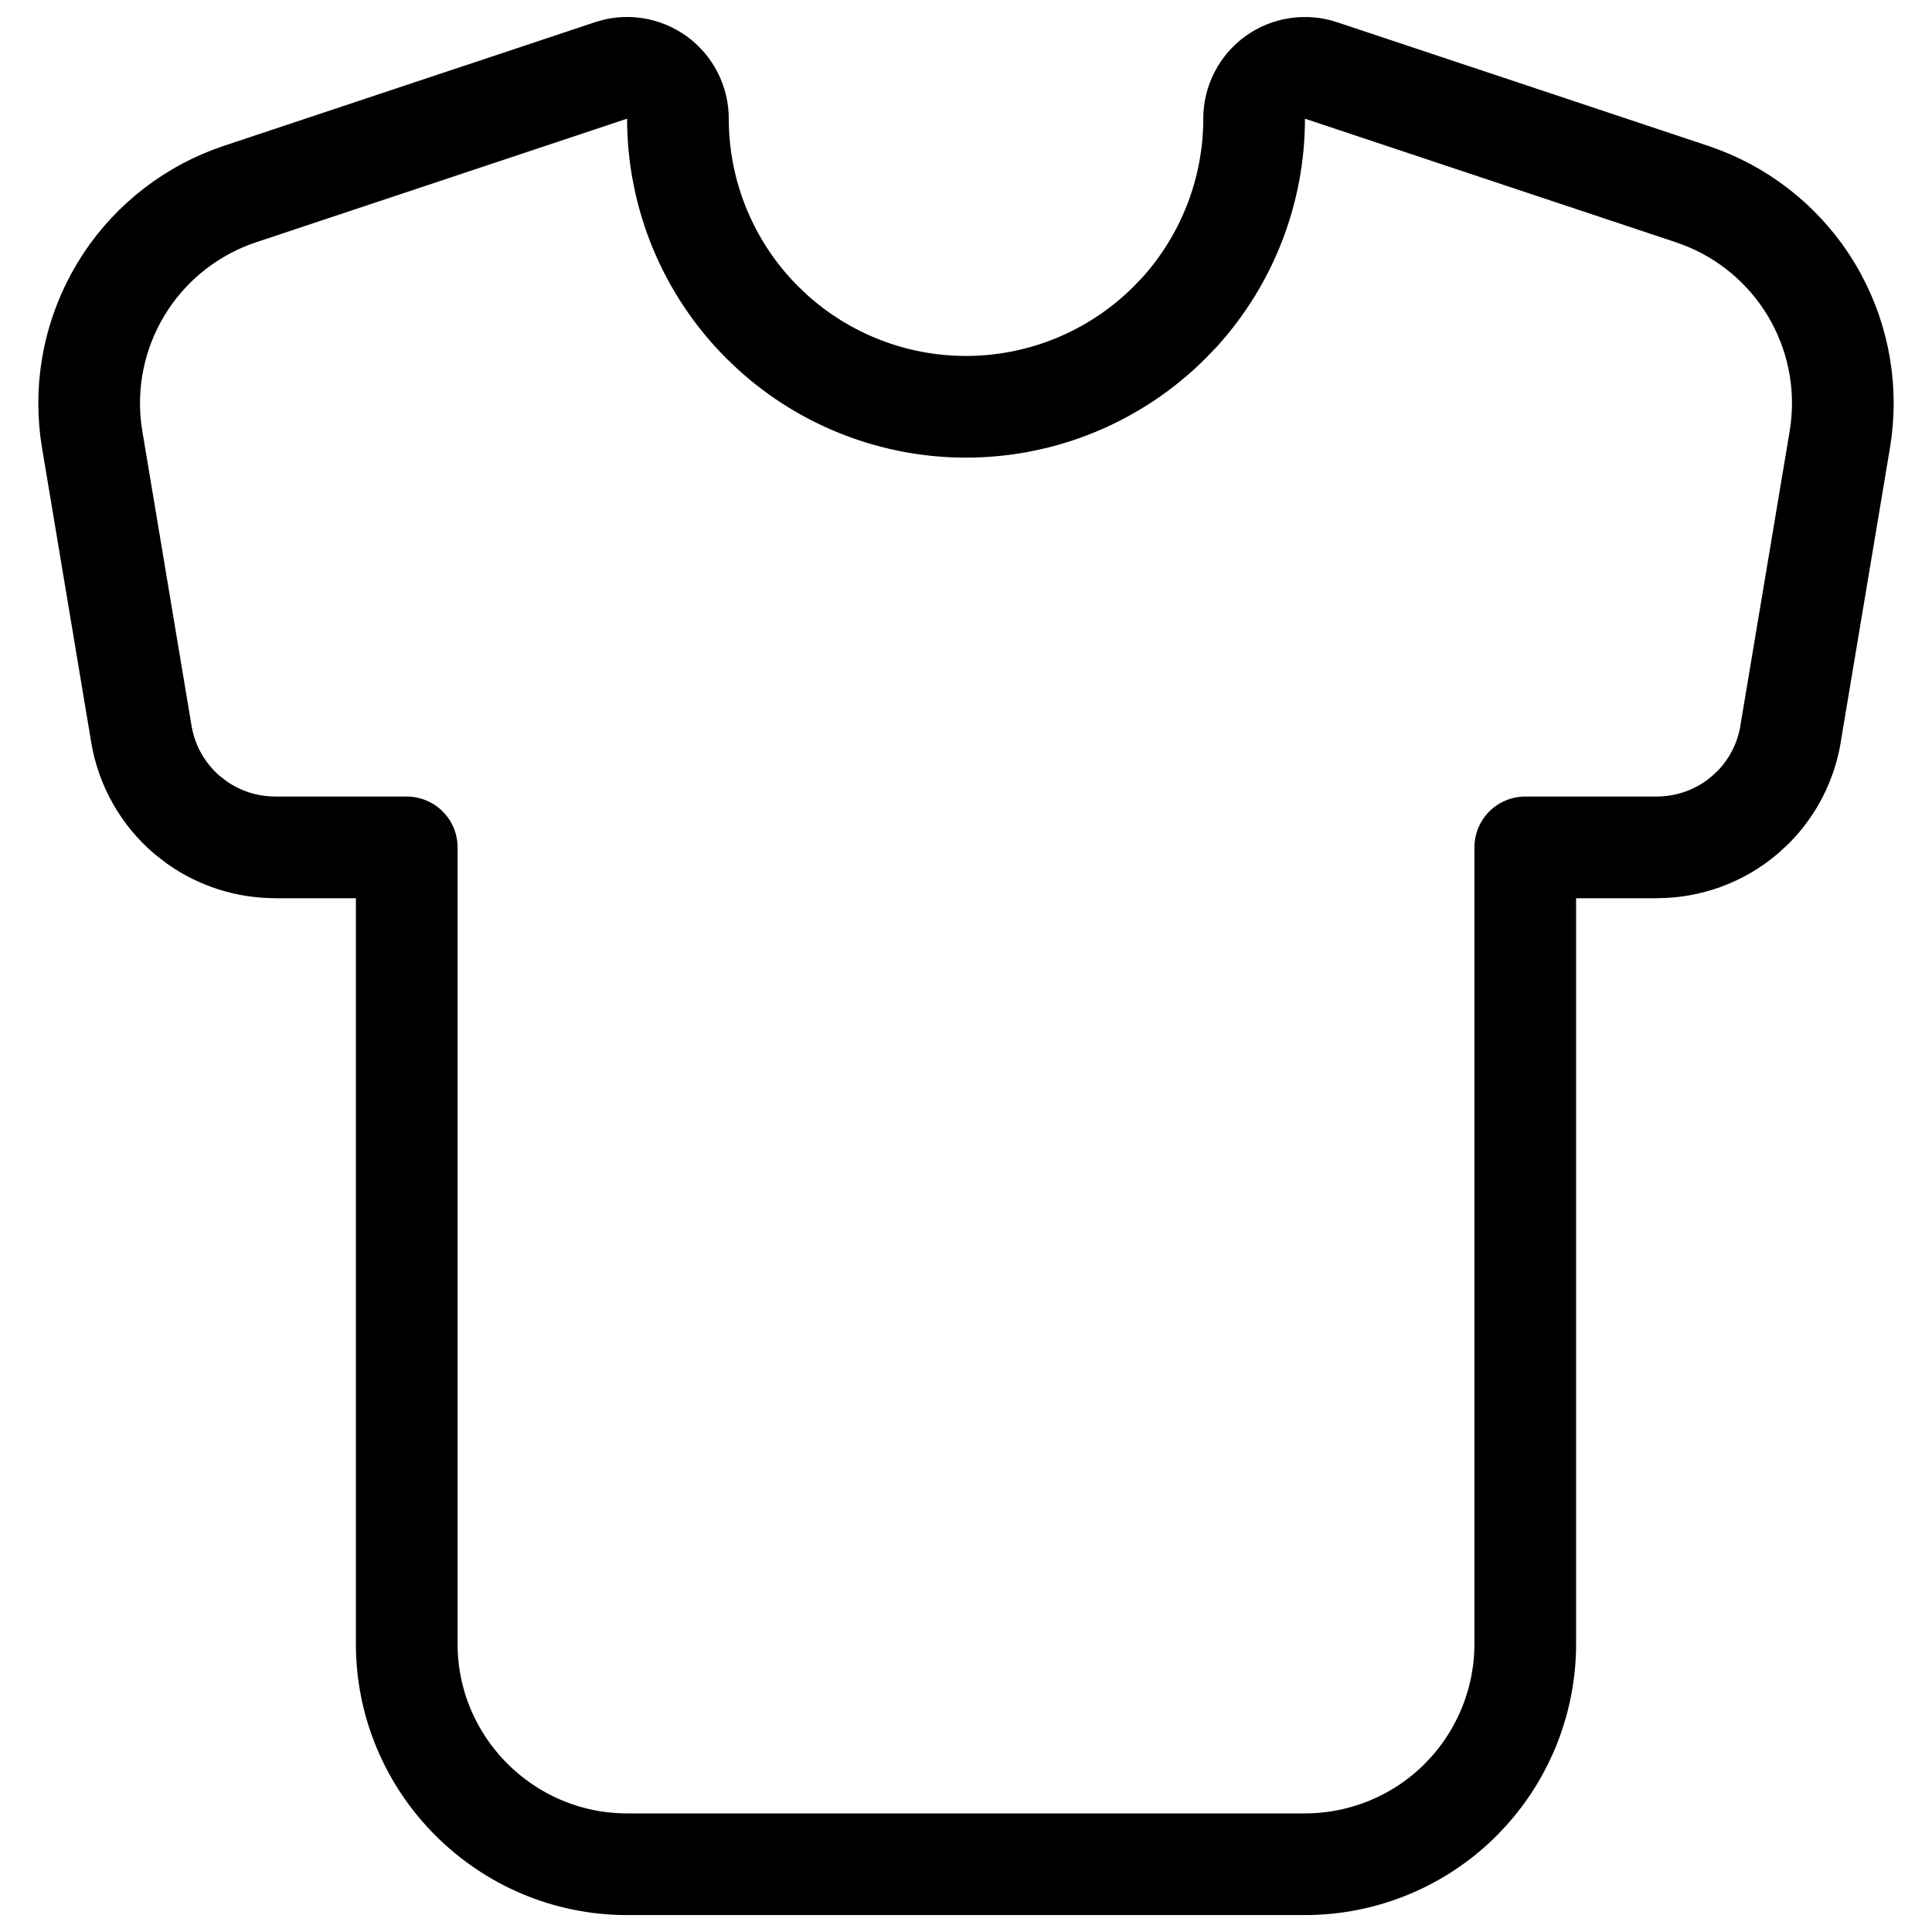 <svg width="38" height="38" viewBox="0 0 38 38" fill="none" xmlns="http://www.w3.org/2000/svg">
<path d="M25.082 1.522C25.342 1.335 25.678 1.284 25.983 1.386L33.283 3.818L33.465 3.884C34.366 4.229 35.128 4.868 35.628 5.698L35.723 5.866C36.183 6.715 36.347 7.695 36.186 8.65L35.219 14.427L35.22 14.428C35.131 14.976 34.874 15.48 34.487 15.873L34.313 16.034C33.83 16.444 33.217 16.667 32.584 16.666V16.667H30V32.334C30 33.411 29.598 34.447 28.878 35.242L28.731 35.398C27.918 36.211 26.816 36.667 25.667 36.667H12.334C9.948 36.667 8 34.72 8 32.334V16.667H5.417V16.666C4.862 16.667 4.323 16.496 3.874 16.179L3.686 16.034C3.203 15.624 2.882 15.056 2.78 14.432V14.433L1.814 8.65L1.786 8.459C1.668 7.501 1.874 6.529 2.373 5.698L2.476 5.534C3.01 4.73 3.798 4.125 4.717 3.818L12.017 1.386L12.132 1.354C12.404 1.299 12.689 1.358 12.918 1.522C13.178 1.71 13.334 2.013 13.334 2.334C13.334 3.837 13.93 5.278 14.993 6.341L15.197 6.535C16.236 7.476 17.591 8.001 19 8.001C20.503 8.001 21.944 7.403 23.006 6.341L23.201 6.138C24.142 5.098 24.667 3.743 24.667 2.334C24.667 2.013 24.821 1.71 25.082 1.522Z" stroke="black" stroke-width="2" stroke-linecap="round" stroke-linejoin="round"/>
</svg>

